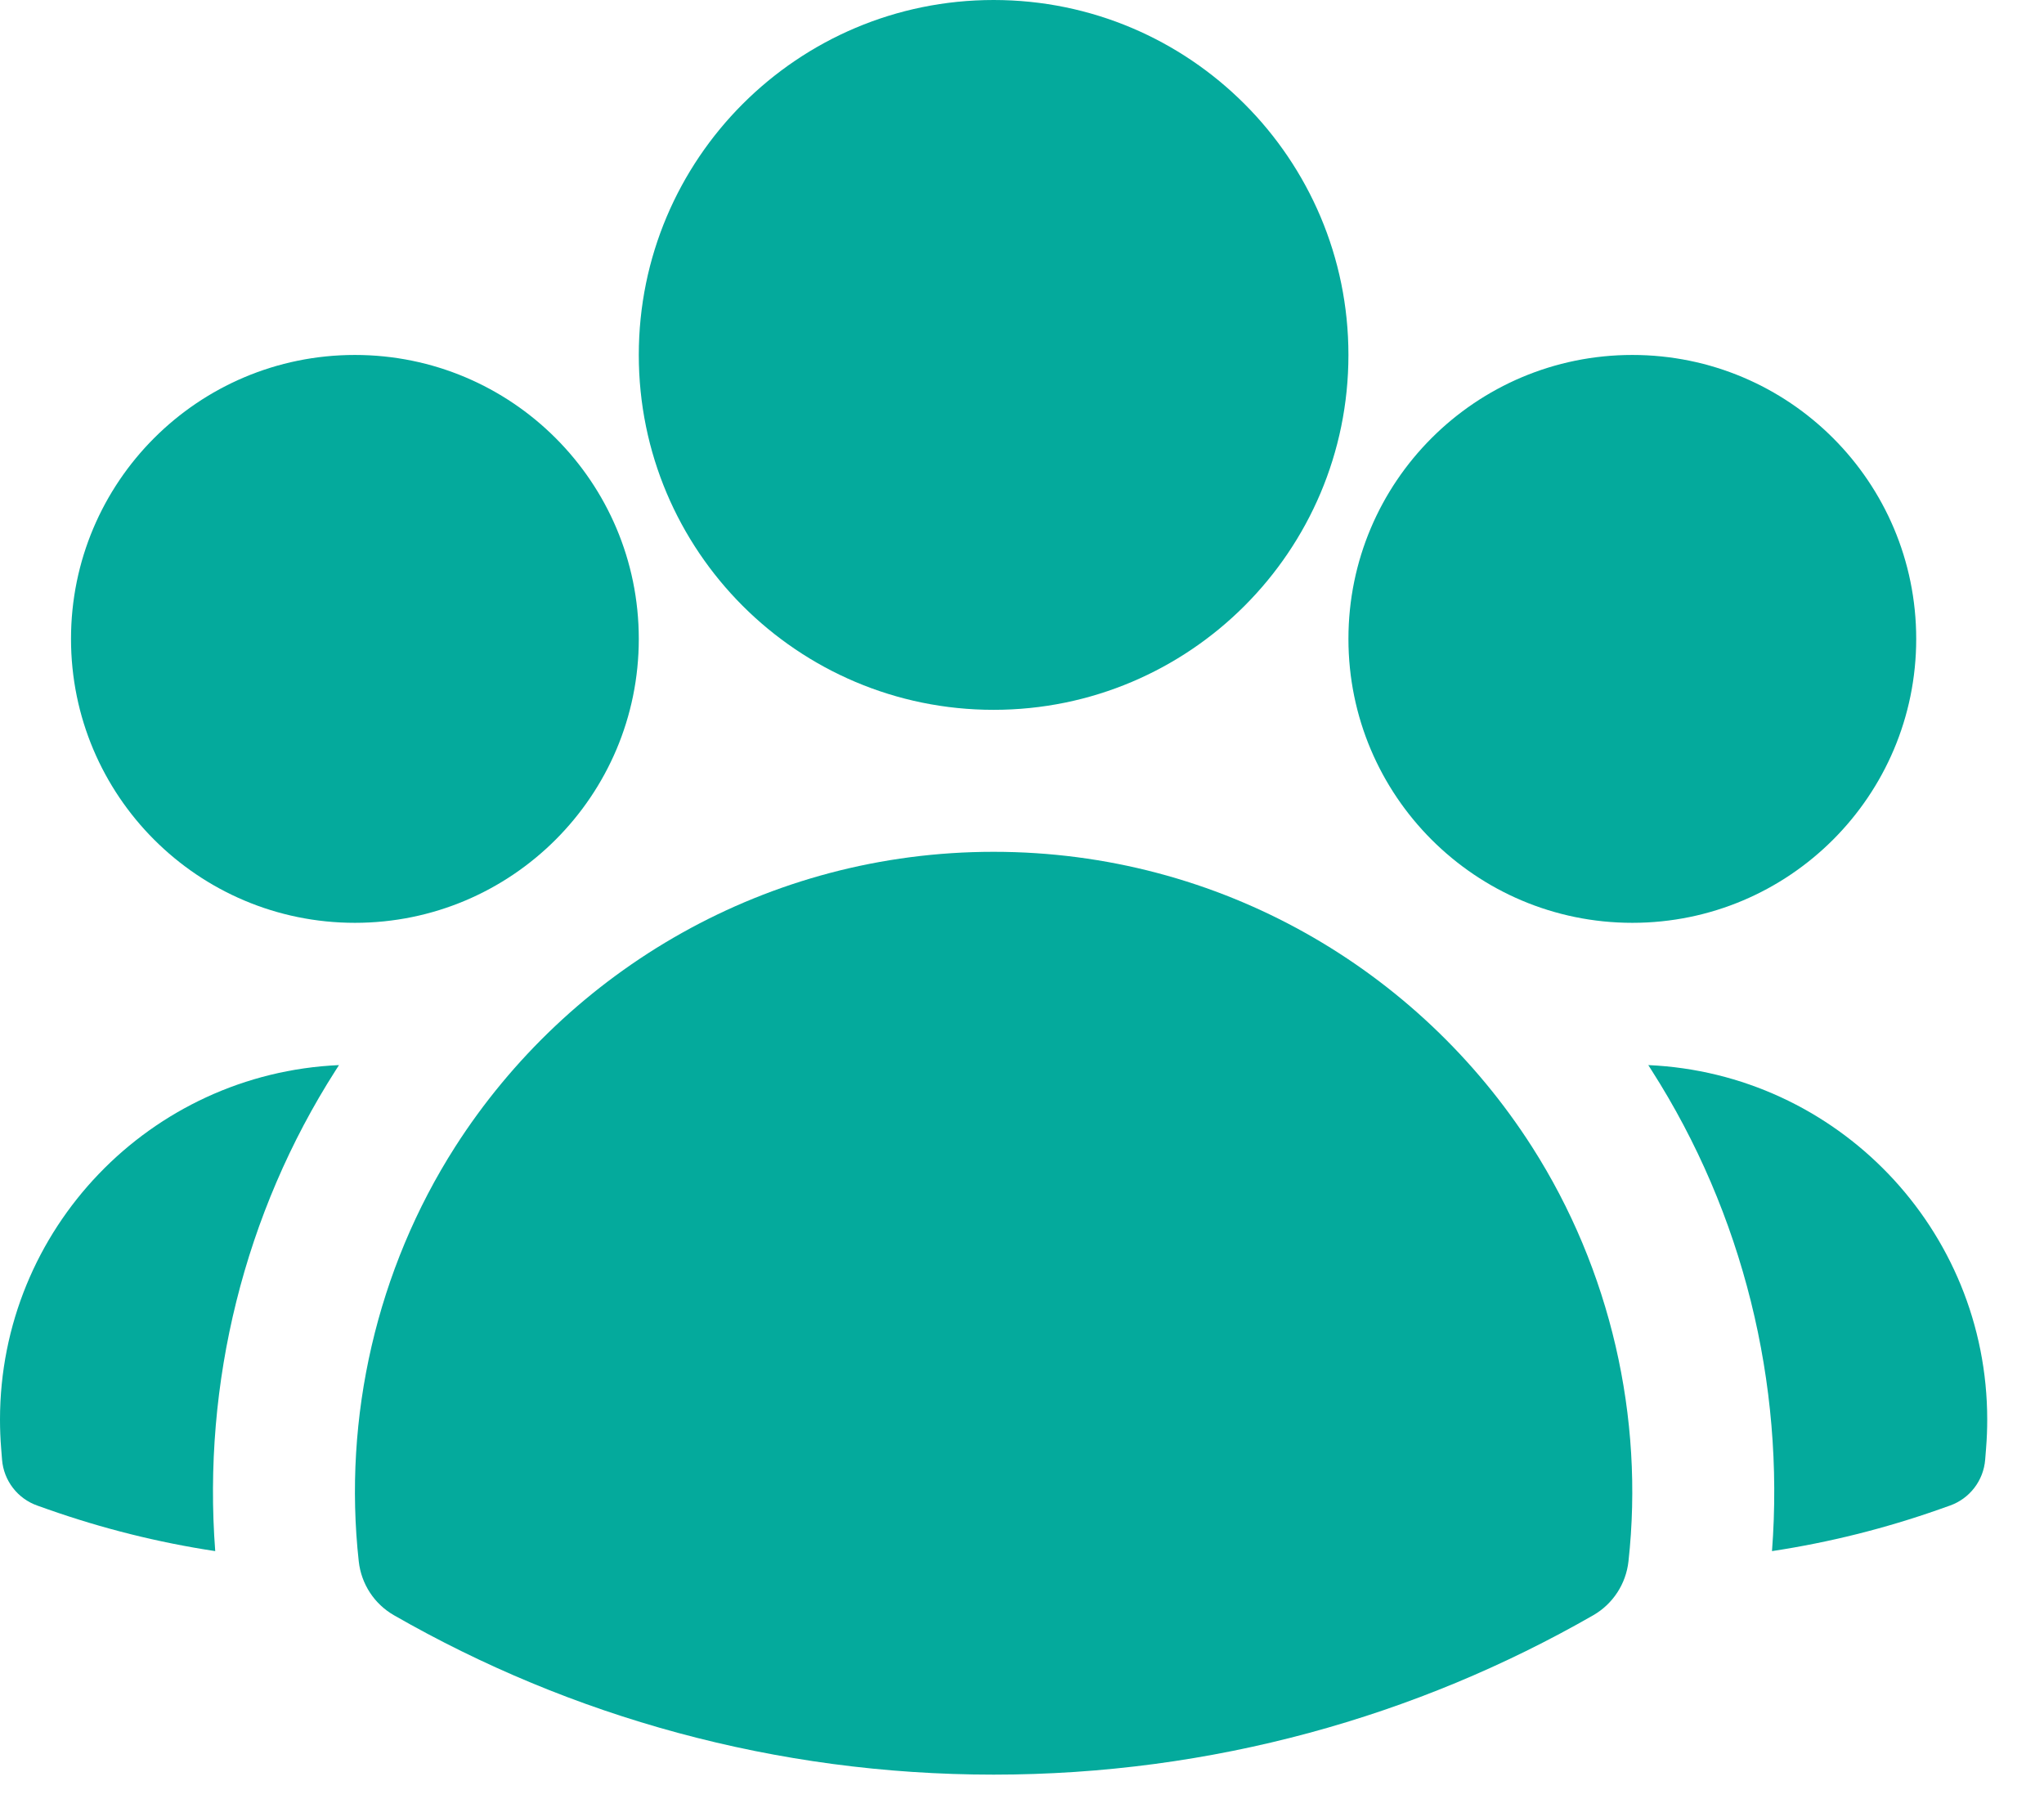 <svg width="27" height="24" viewBox="0 0 27 24" fill="none" xmlns="http://www.w3.org/2000/svg">
<path fill-rule="evenodd" clip-rule="evenodd" d="M8.438 4.688C8.438 2.099 10.536 0 13.125 0C15.714 0 17.812 2.099 17.812 4.688C17.812 7.276 15.714 9.375 13.125 9.375C10.536 9.375 8.438 7.276 8.438 4.688Z" fill="#04AA9C"/>
<path fill-rule="evenodd" clip-rule="evenodd" d="M17.812 8.438C17.812 6.366 19.491 4.688 21.562 4.688C23.634 4.688 25.312 6.366 25.312 8.438C25.312 10.509 23.634 12.188 21.562 12.188C19.491 12.188 17.812 10.509 17.812 8.438Z" fill="#04AA9C"/>
<path fill-rule="evenodd" clip-rule="evenodd" d="M0.938 8.438C0.938 6.366 2.616 4.688 4.688 4.688C6.759 4.688 8.438 6.366 8.438 8.438C8.438 10.509 6.759 12.188 4.688 12.188C2.616 12.188 0.938 10.509 0.938 8.438Z" fill="#04AA9C"/>
<path fill-rule="evenodd" clip-rule="evenodd" d="M6.012 15.147C7.51 12.806 10.135 11.25 13.125 11.25C16.115 11.25 18.741 12.806 20.238 15.148C21.273 16.767 21.721 18.719 21.511 20.622C21.478 20.92 21.305 21.184 21.046 21.333C18.712 22.672 16.006 23.438 13.125 23.438C10.244 23.438 7.538 22.672 5.204 21.333C4.944 21.184 4.772 20.92 4.739 20.622C4.529 18.719 4.977 16.766 6.012 15.147Z" fill="#04AA9C"/>
<path d="M4.478 14.067C4.463 14.09 4.448 14.113 4.433 14.137C3.226 16.024 2.674 18.271 2.843 20.486C2.083 20.371 1.346 20.185 0.638 19.936L0.494 19.885C0.232 19.793 0.049 19.555 0.027 19.278L0.015 19.126C0.005 19.002 0 18.876 0 18.75C0 16.231 1.986 14.177 4.478 14.067Z" fill="#04AA9C"/>
<path d="M23.407 20.486C23.576 18.271 23.024 16.024 21.818 14.138C21.803 14.114 21.788 14.091 21.773 14.067C24.264 14.177 26.25 16.232 26.25 18.75C26.25 18.876 26.245 19.002 26.235 19.126L26.223 19.278C26.201 19.555 26.018 19.793 25.756 19.885L25.612 19.936C24.904 20.185 24.167 20.371 23.407 20.486Z" fill="#04AA9C"/>
</svg>
